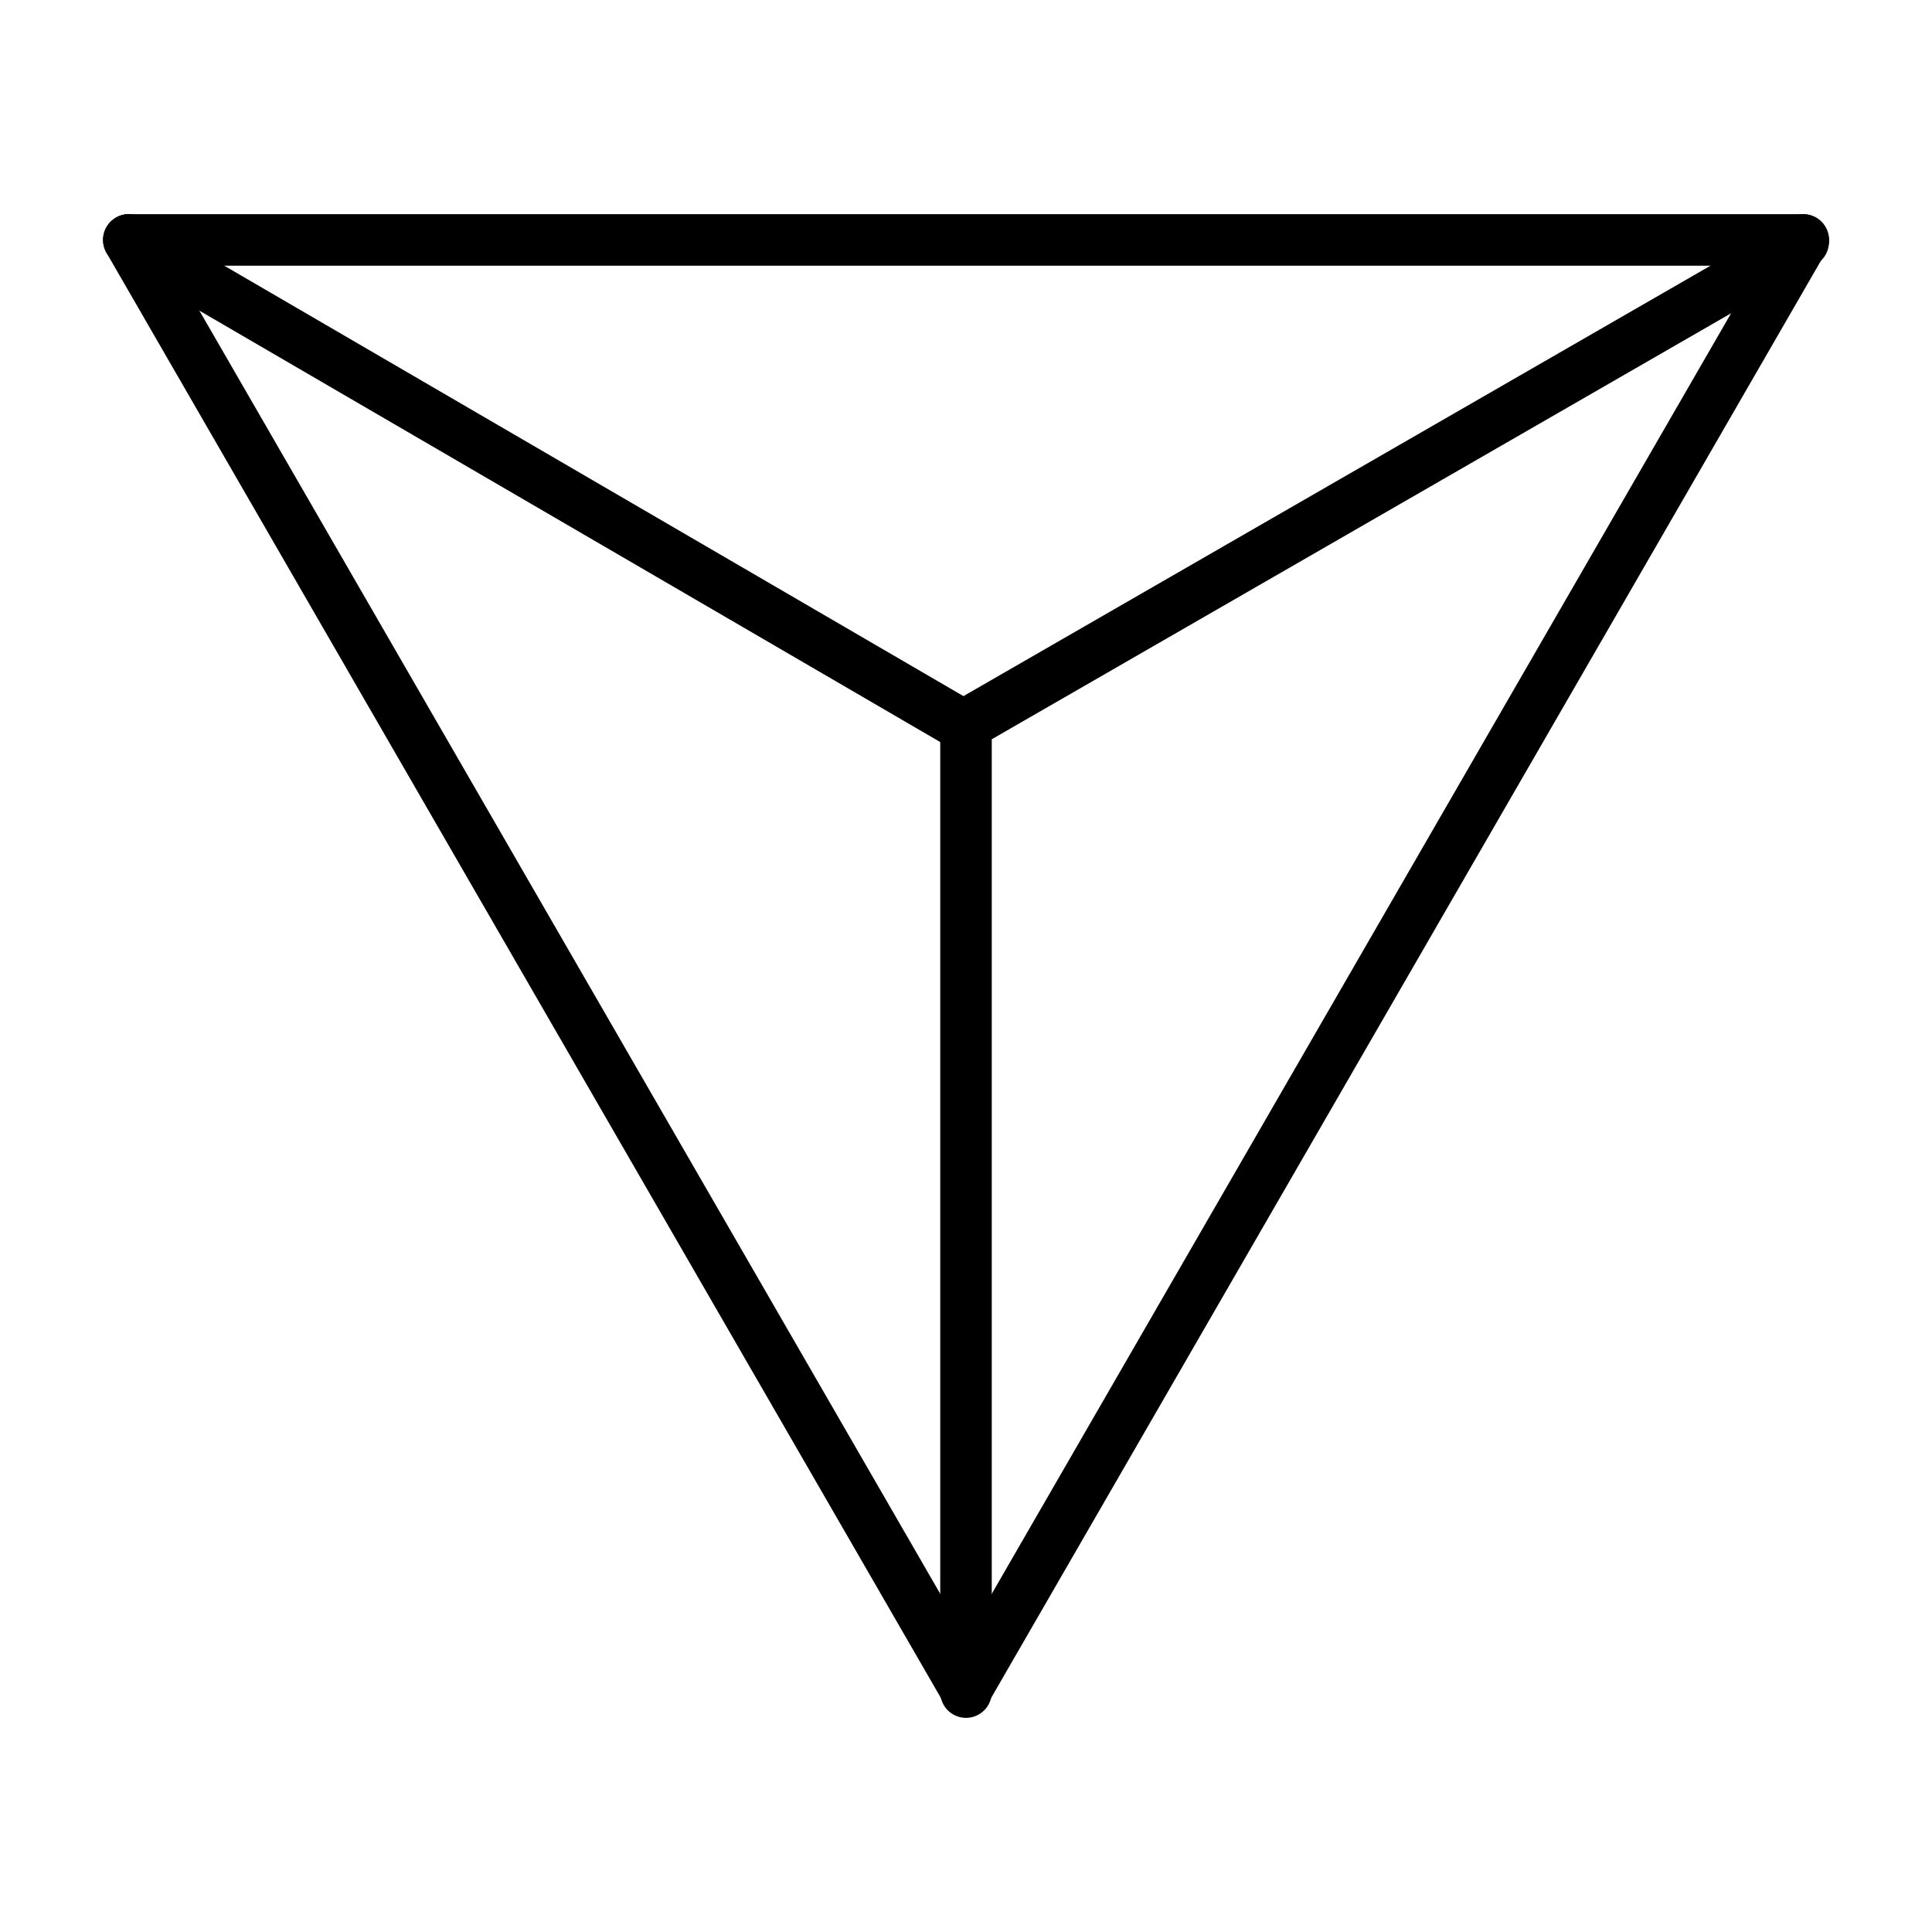 <svg id="epZcIgW9kFL1" xmlns="http://www.w3.org/2000/svg" xmlns:xlink="http://www.w3.org/1999/xlink" viewBox="0 0 300 300" shape-rendering="geometricPrecision" text-rendering="geometricPrecision" project-id="8f7debde02004bf3b8bff4e2f419dd38" export-id="76f61f044967475581491be44c6e136c" cached="false"><line x1="0" y1="130" x2="0" y2="-130" transform="matrix(.866-.5 0.5 0.866 85 149.833)" fill="none" stroke="#000" stroke-width="8" stroke-linecap="round"/><line x1="0" y1="130" x2="0" y2="-130" transform="matrix(-.866-.5-.5 0.866 215 149.833)" fill="none" stroke="#000" stroke-width="8" stroke-linecap="round"/><line x1="0" y1="130" x2="0" y2="-130" transform="matrix(0 1-1 0 150 37.255)" fill="none" stroke="#000" stroke-width="8" stroke-linecap="round"/><line x1="0" y1="75.132" x2="0" y2="-75.132" transform="translate(150 187.614)" fill="none" stroke="#000" stroke-width="8" stroke-linecap="round"/><line x1="-65.382" y1="-37.614" x2="65.382" y2="37.614" transform="matrix(.988 0 0 1 84.618 74.868)" fill="none" stroke="#000" stroke-width="8" stroke-linecap="round"/><line x1="65" y1="-37.452" x2="-65" y2="37.452" transform="translate(215 75.03)" fill="none" stroke="#000" stroke-width="8" stroke-linecap="round"/></svg>
